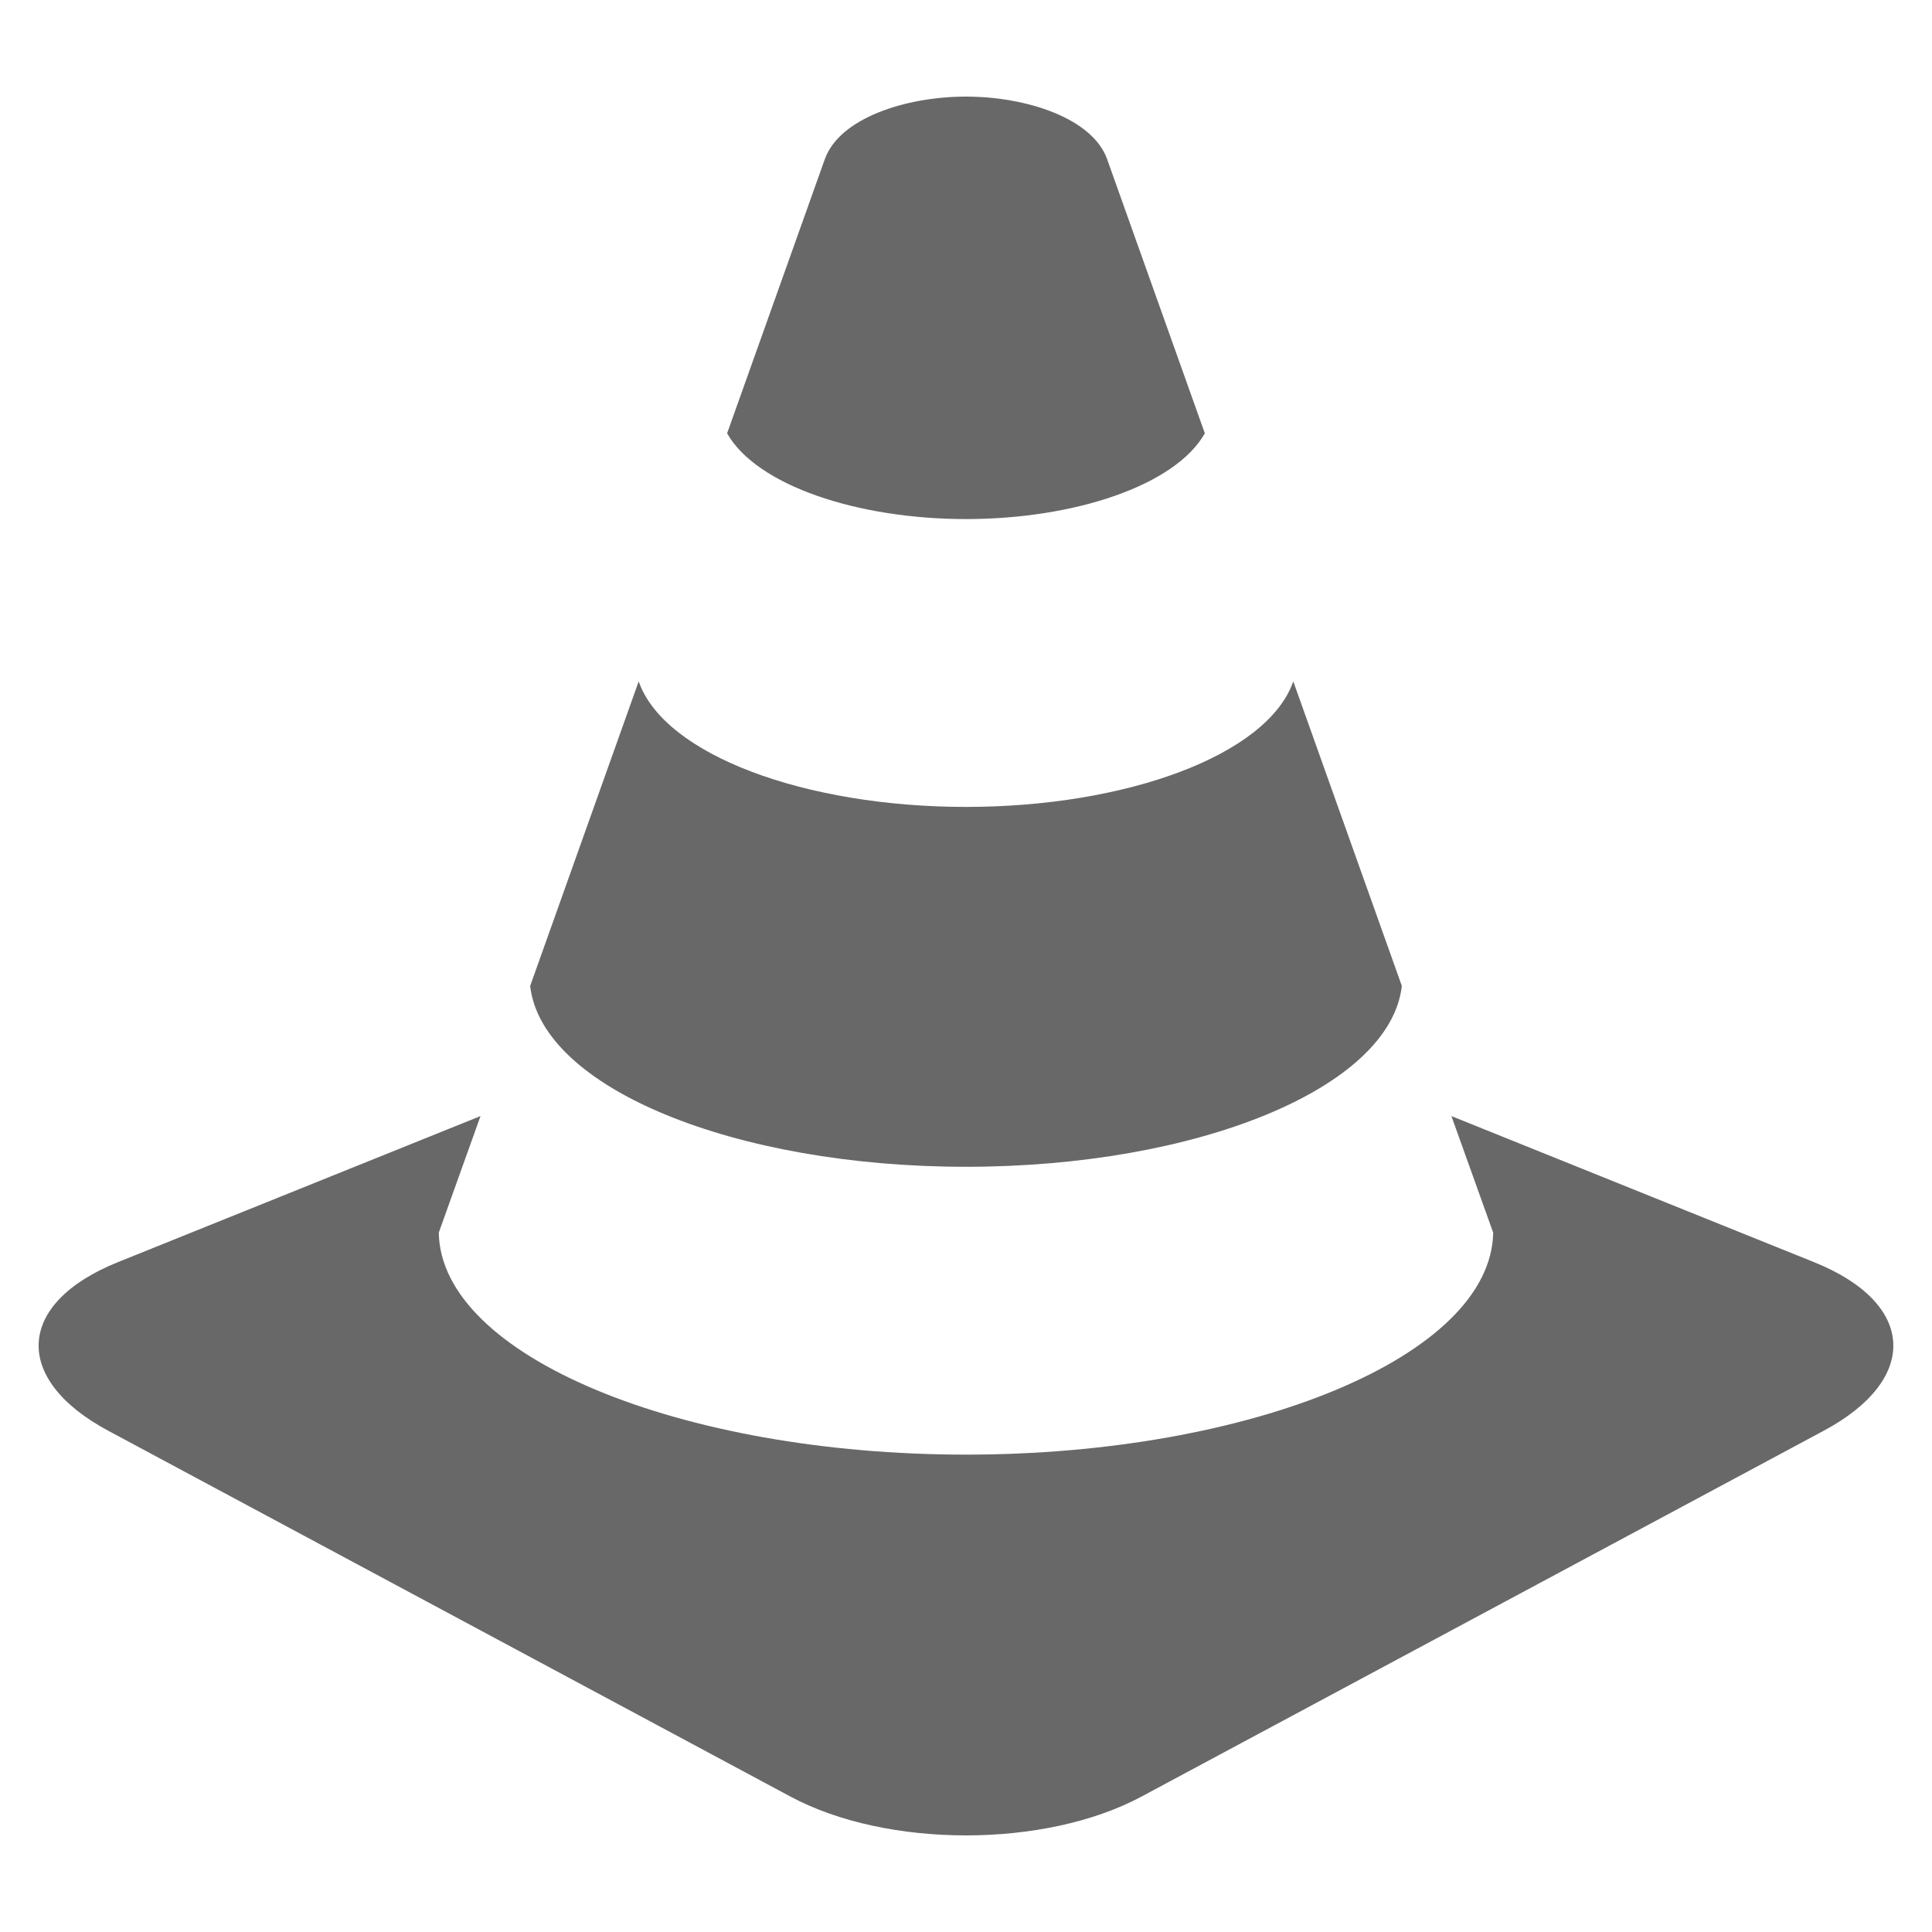 <?xml version="1.0" encoding="utf-8"?>
<!-- Generator: Adobe Illustrator 15.1.0, SVG Export Plug-In . SVG Version: 6.00 Build 0)  -->
<!DOCTYPE svg PUBLIC "-//W3C//DTD SVG 1.1//EN" "http://www.w3.org/Graphics/SVG/1.1/DTD/svg11.dtd">
<svg version="1.1" id="Layer_1" xmlns="http://www.w3.org/2000/svg" xmlns:xlink="http://www.w3.org/1999/xlink" x="0px" y="0px"
	 width="100px" height="100px" viewBox="0 0 100 100" enable-background="new 0 0 100 100" xml:space="preserve">
<path fill="#686869" d="M49.999,60.393c11.951,0,21.955-4.061,22.56-9.361c-1.777-4.985-3.715-10.421-5.619-15.764
	c-1.322,3.811-8.623,6.498-16.941,6.498c-8.316,0-15.617-2.688-16.941-6.497c-1.904,5.343-3.84,10.777-5.617,15.764
	C28.045,56.332,38.047,60.393,49.999,60.393z M49.999,26.867c5.617,0,10.835-1.739,12.363-4.438
	c-2.105-5.913-3.914-10.986-5.057-14.188C56.545,6.108,53.104,5,49.999,5c-3.105,0-6.547,1.108-7.307,3.241
	c-1.141,3.201-2.949,8.274-5.057,14.188C39.163,25.128,44.383,26.867,49.999,26.867z M93.902,65.332l-18.777-7.564l2.162,6.033
	c-0.109,6.395-12.521,11.49-27.289,11.49c-14.766,0-27.18-5.096-27.287-11.49l2.16-6.033L6.096,65.332
	c-5.264,2.121-5.484,6.049-0.49,8.725l35.312,18.936c4.994,2.676,13.167,2.676,18.162,0l35.312-18.936
	C99.387,71.381,99.166,67.453,93.902,65.332z"/>
</svg>

